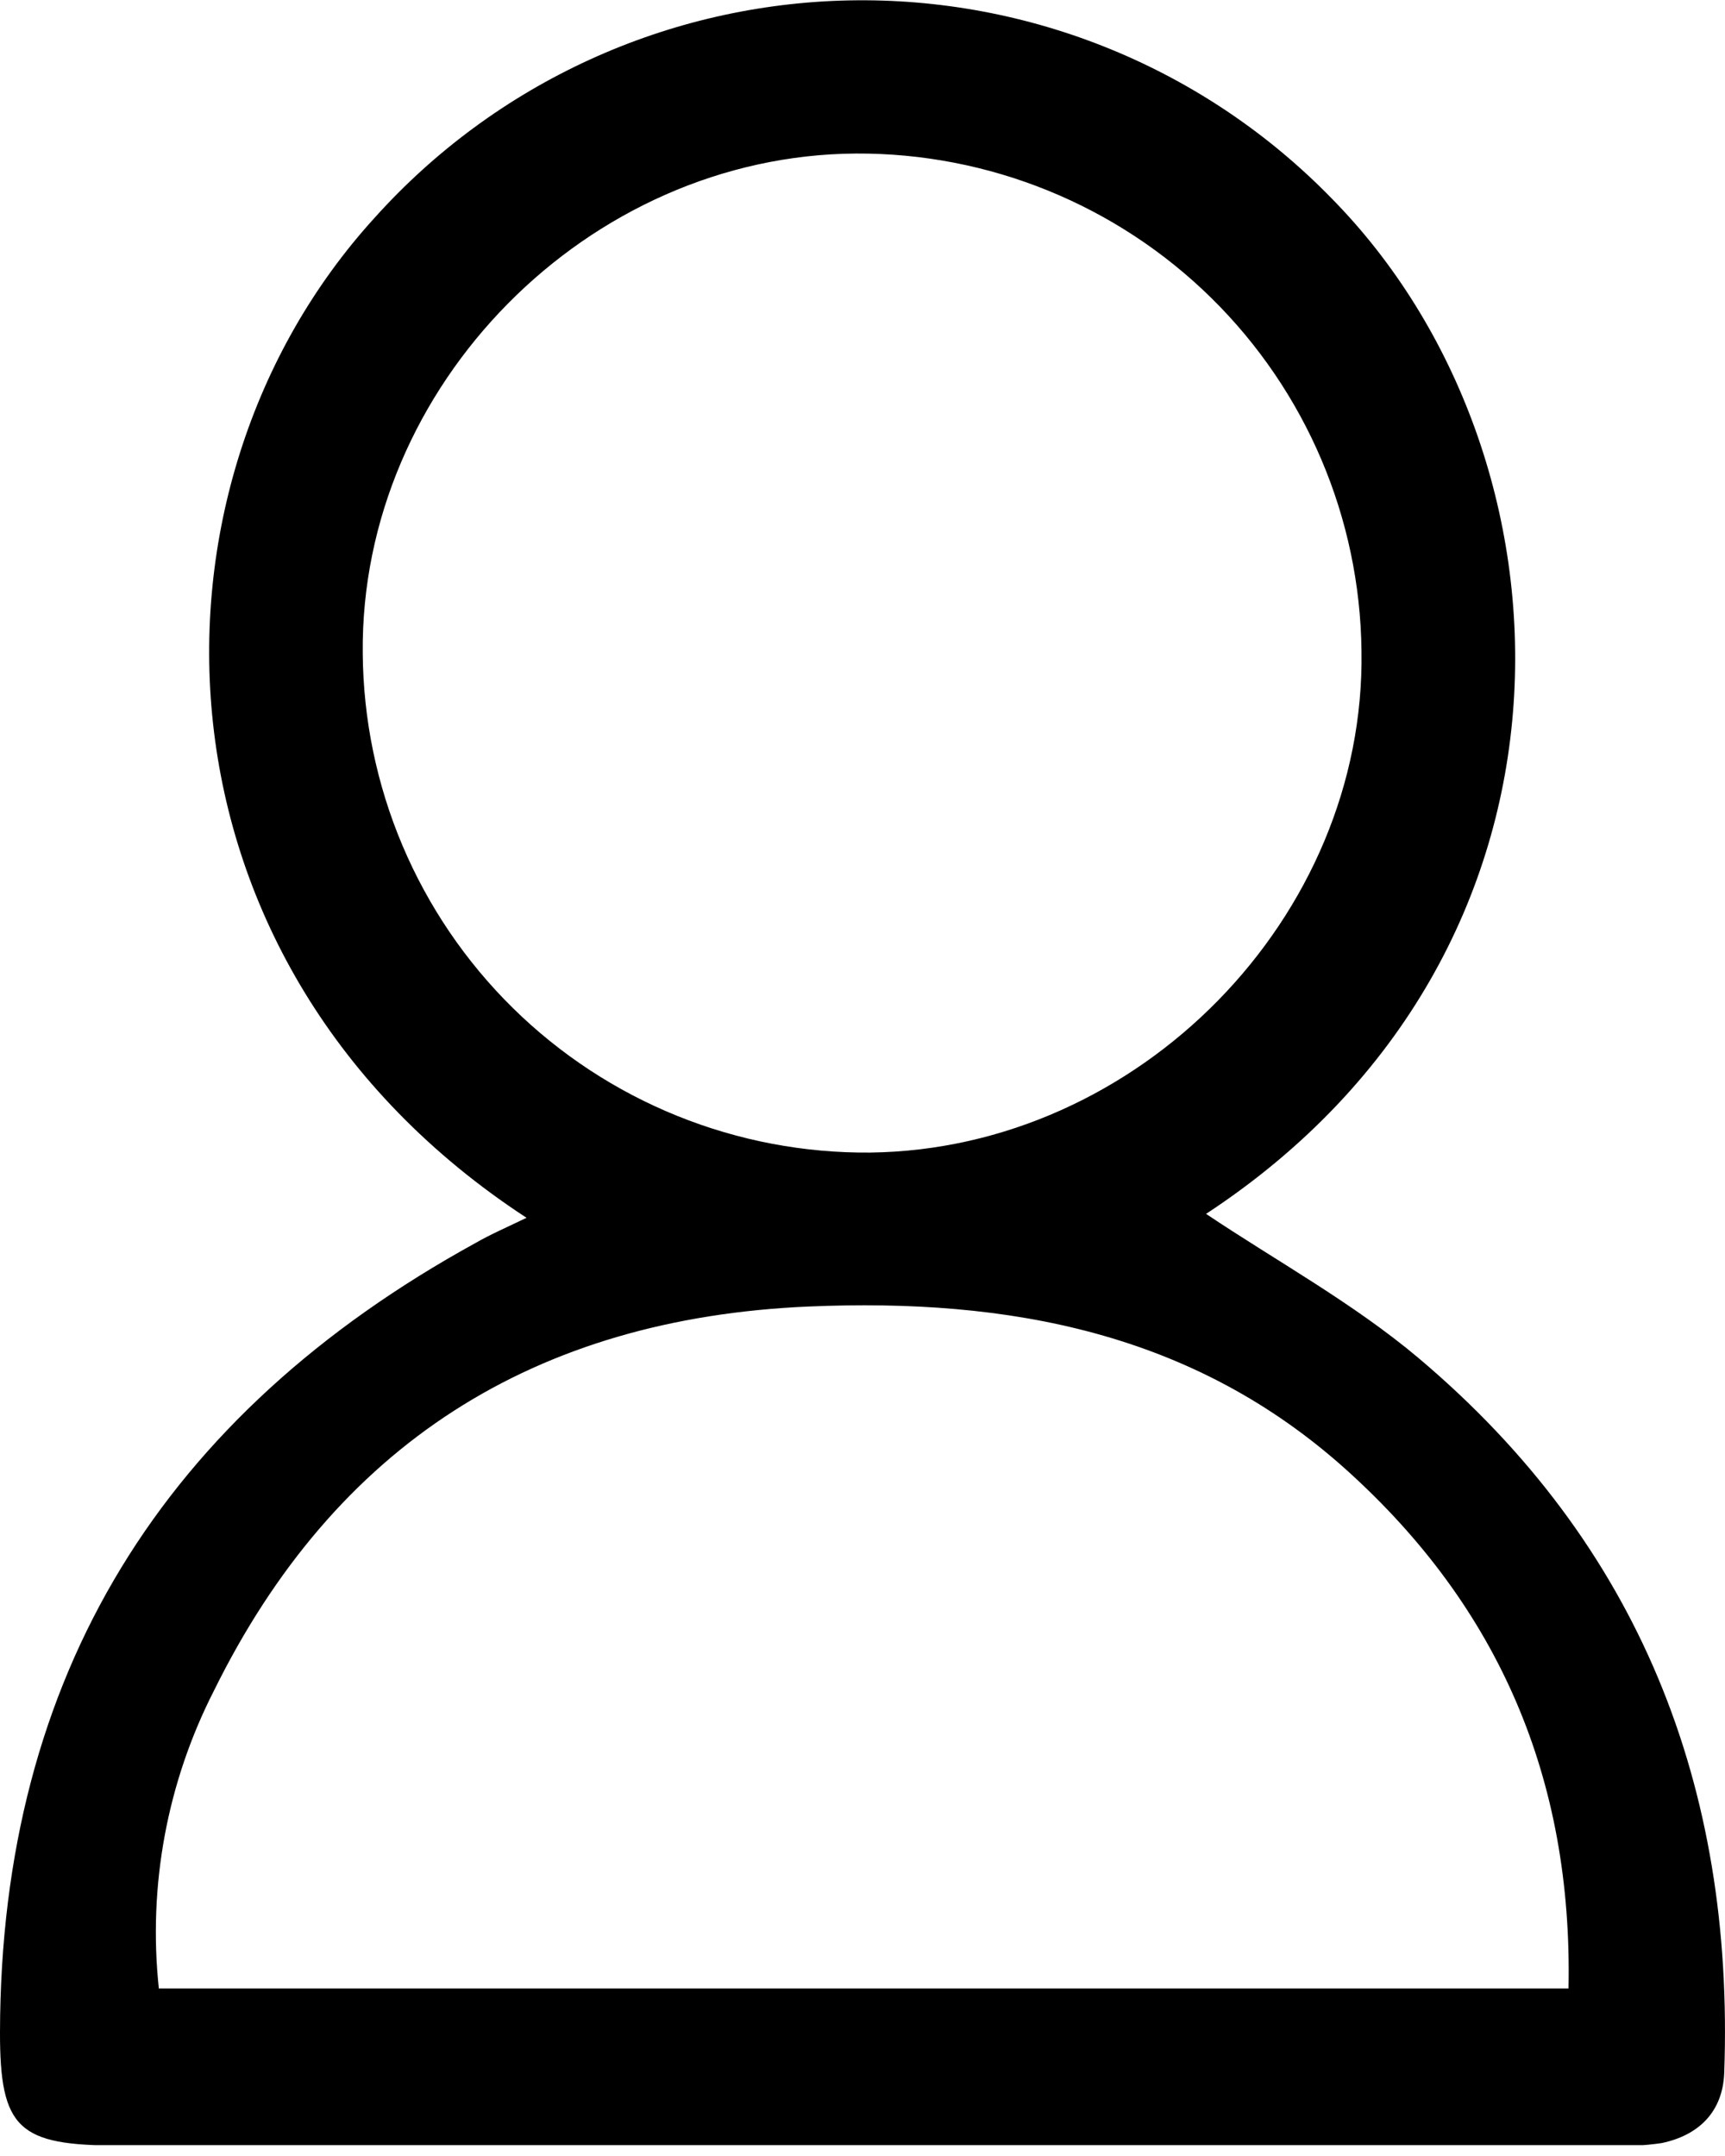<svg width="60" height="75" viewBox="0 0 60 75" fill="none" xmlns="http://www.w3.org/2000/svg">
<g clip-path="url(#clip0_295:3896)">
<path d="M18.314 42.363C4.837 33.556 4.481 16.959 13.027 7.58C15.112 5.256 17.653 3.385 20.491 2.084C23.329 0.782 26.404 0.078 29.526 0.014C32.648 -0.049 35.749 0.53 38.638 1.715C41.527 2.9 44.141 4.665 46.319 6.903C55.106 15.825 55.864 33.086 41.95 42.227C44.392 43.864 47.068 45.327 49.351 47.251C57.023 53.724 60.332 62.154 59.973 72.109C59.922 73.464 59.089 74.28 57.795 74.551C57.181 74.641 56.559 74.669 55.939 74.636H4.132C0.654 74.636 -0.007 74.073 5.1298e-05 70.683C0.027 58.252 5.711 49.195 16.526 43.247C17.068 42.935 17.637 42.691 18.314 42.363ZM54.557 69.172C54.706 61.876 52.135 55.922 46.858 51.156C41.523 46.34 35.081 45.154 28.14 45.449C18.585 45.855 11.655 50.262 7.438 58.821C5.81 62.013 5.145 65.609 5.525 69.172H54.557ZM12.617 22.718C12.633 25.018 13.103 27.294 13.999 29.413C14.896 31.532 16.201 33.454 17.841 35.068C19.482 36.682 21.424 37.957 23.558 38.819C25.691 39.681 27.973 40.115 30.274 40.094C39.613 39.975 47.508 31.903 47.356 22.64C47.304 18.019 45.426 13.607 42.133 10.366C38.839 7.125 34.397 5.319 29.777 5.341C20.452 5.396 12.526 13.416 12.617 22.718Z" fill="black"/>
</g>
<defs>
<clipPath id="clip0_295:3896">
<rect width="60" height="74.622" fill="white"/>
</clipPath>
</defs>
</svg>
